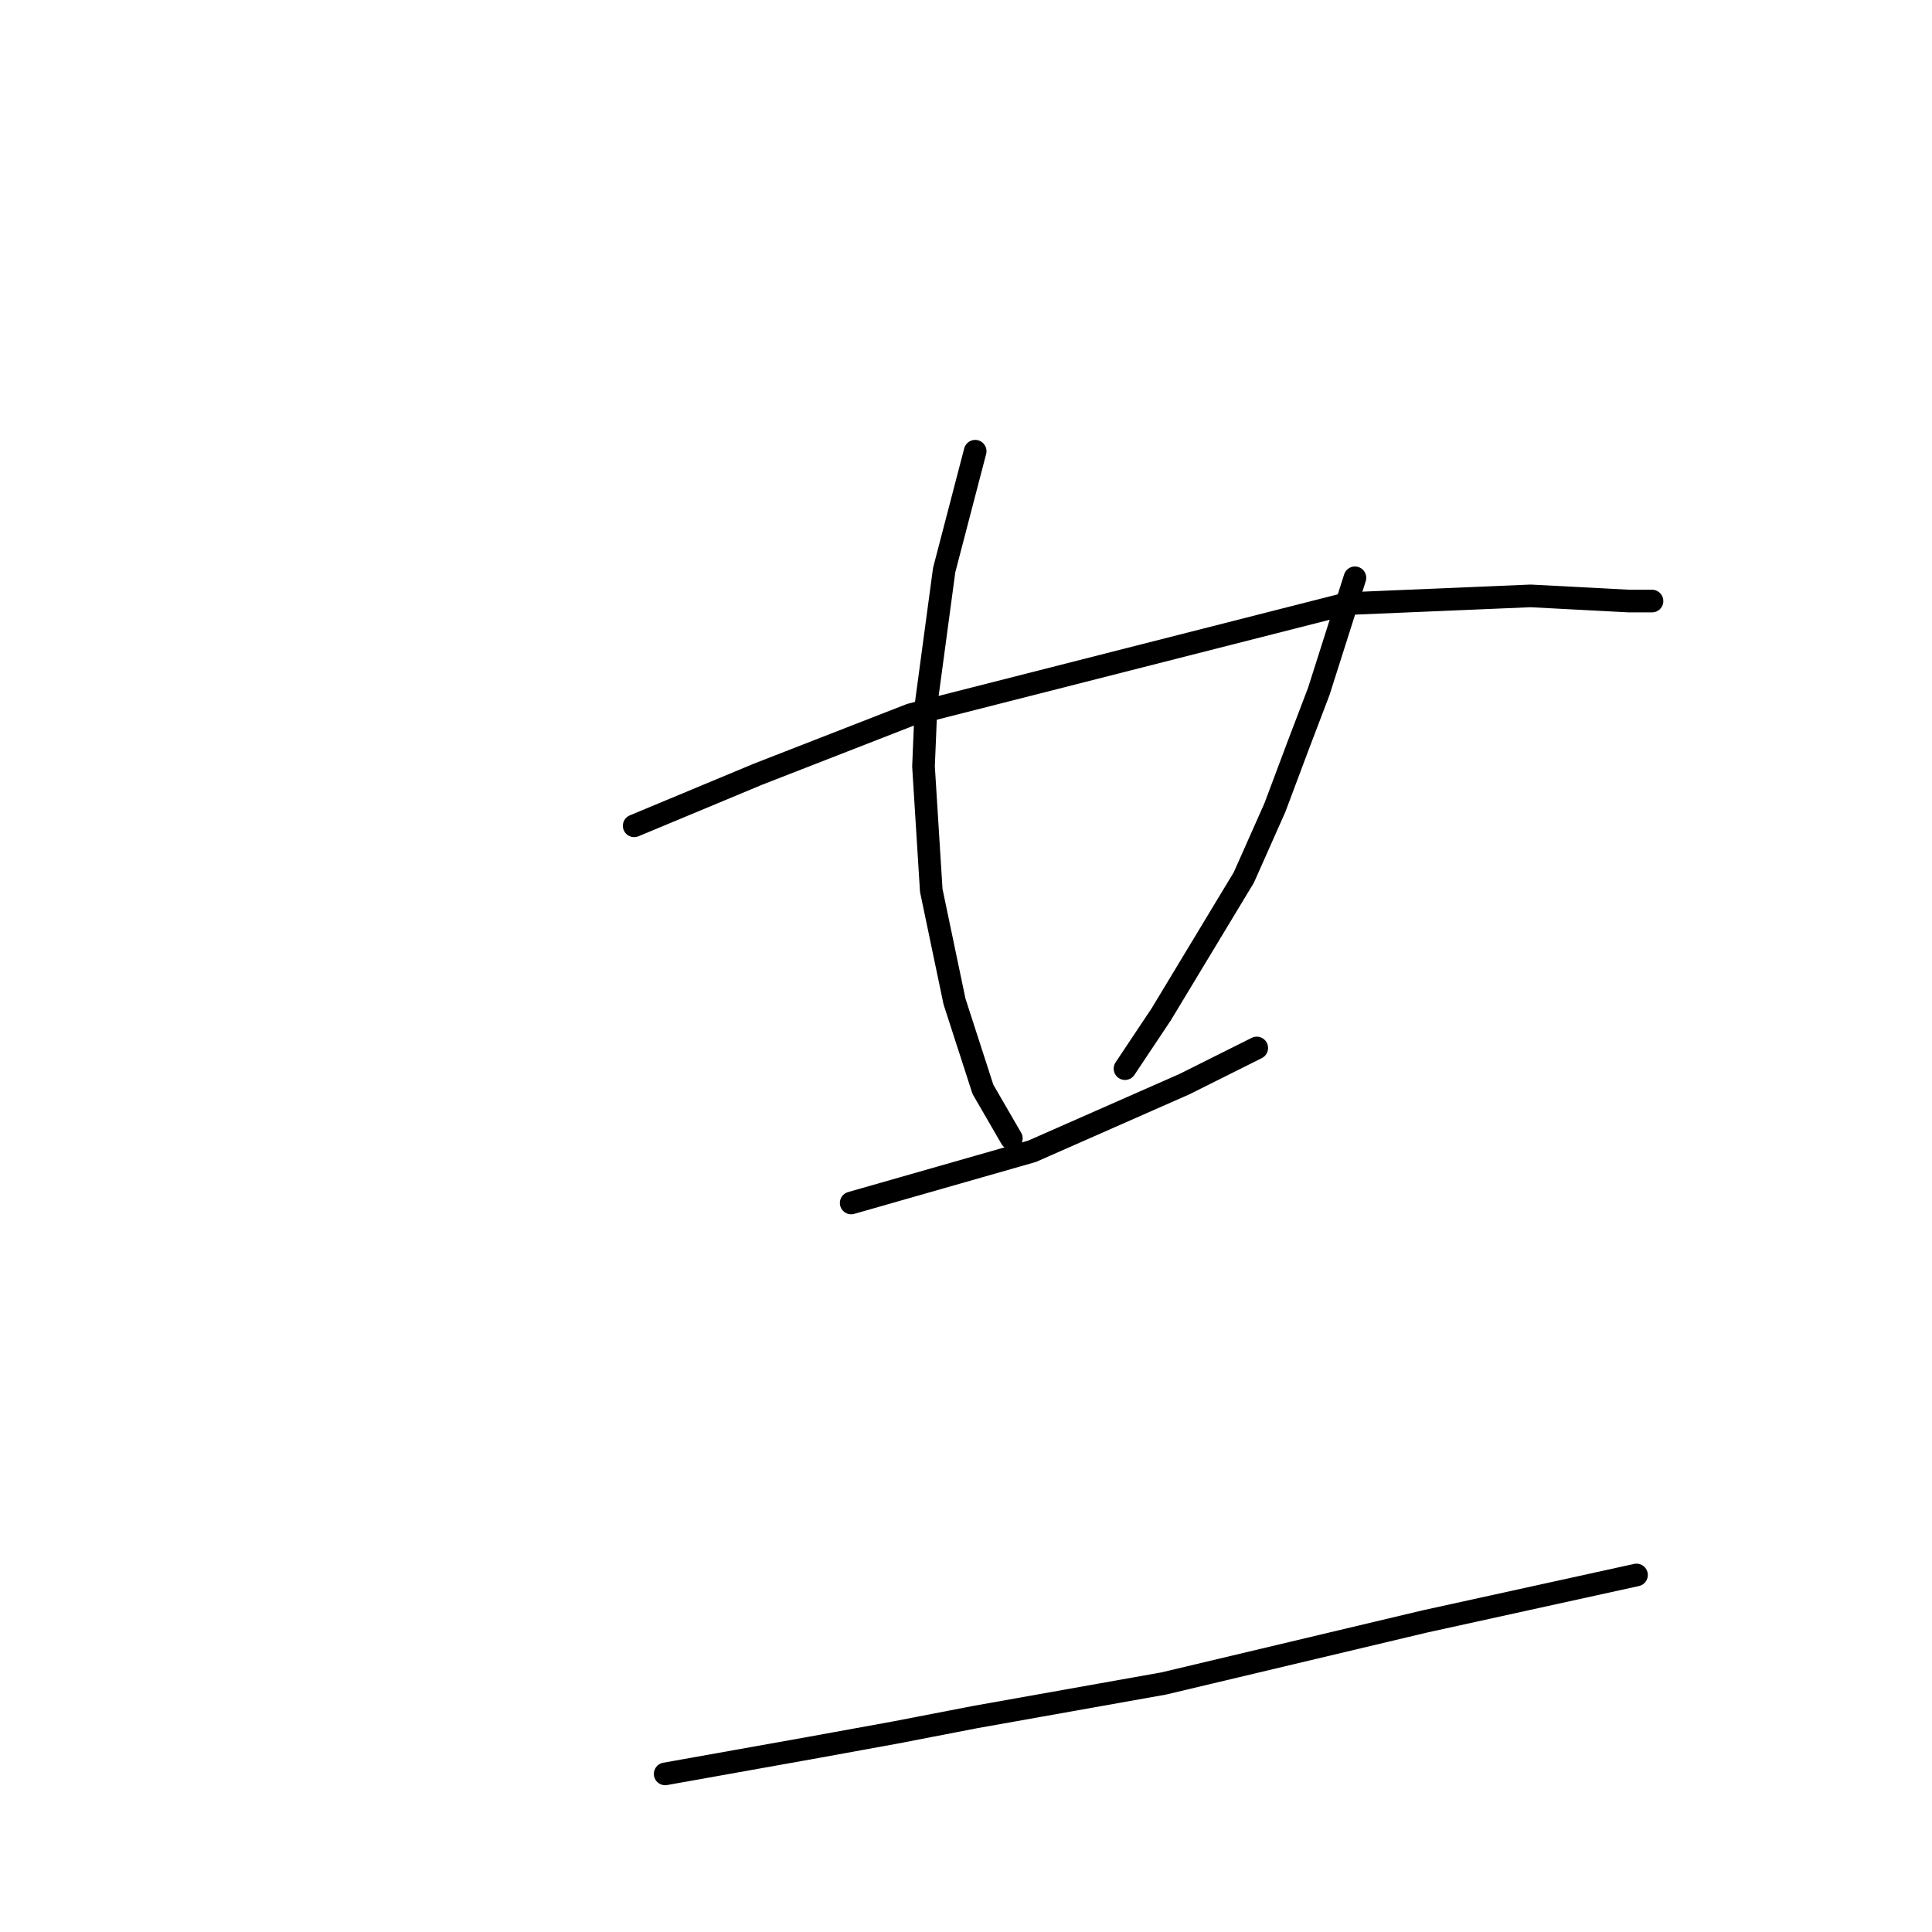 <?xml version="1.0" standalone="no"?>
    <svg width="256" height="256" xmlns="http://www.w3.org/2000/svg" version="1.1">
    <polyline stroke="black" stroke-width="3" stroke-linecap="round" fill="transparent" stroke-linejoin="round" points="84.031 109.423 92.246 106 100.462 102.577 120.658 94.704 178.508 79.985 202.812 78.958 215.82 79.642 218.9 79.642 218.9 79.642 " />
        <polyline stroke="black" stroke-width="3" stroke-linecap="round" fill="transparent" stroke-linejoin="round" points="129.216 59.789 127.162 67.662 125.108 75.535 122.712 93.335 122.369 101.55 123.396 117.981 126.477 132.7 130.242 144.339 134.008 150.842 134.008 150.842 " />
        <polyline stroke="black" stroke-width="3" stroke-linecap="round" fill="transparent" stroke-linejoin="round" points="179.535 76.562 177.139 84.092 174.743 91.623 172.004 98.812 168.923 107.027 164.816 116.269 153.862 134.412 149.069 141.6 149.069 141.6 " />
        <polyline stroke="black" stroke-width="3" stroke-linecap="round" fill="transparent" stroke-linejoin="round" points="112.785 159.4 124.766 155.977 136.746 152.554 156.943 143.654 166.527 138.862 166.527 138.862 " />
        <polyline stroke="black" stroke-width="3" stroke-linecap="round" fill="transparent" stroke-linejoin="round" points="88.139 235.05 97.723 233.339 107.308 231.627 118.604 229.573 129.216 227.52 154.204 223.069 188.777 214.854 216.846 208.693 216.846 208.693 " />
        </svg>